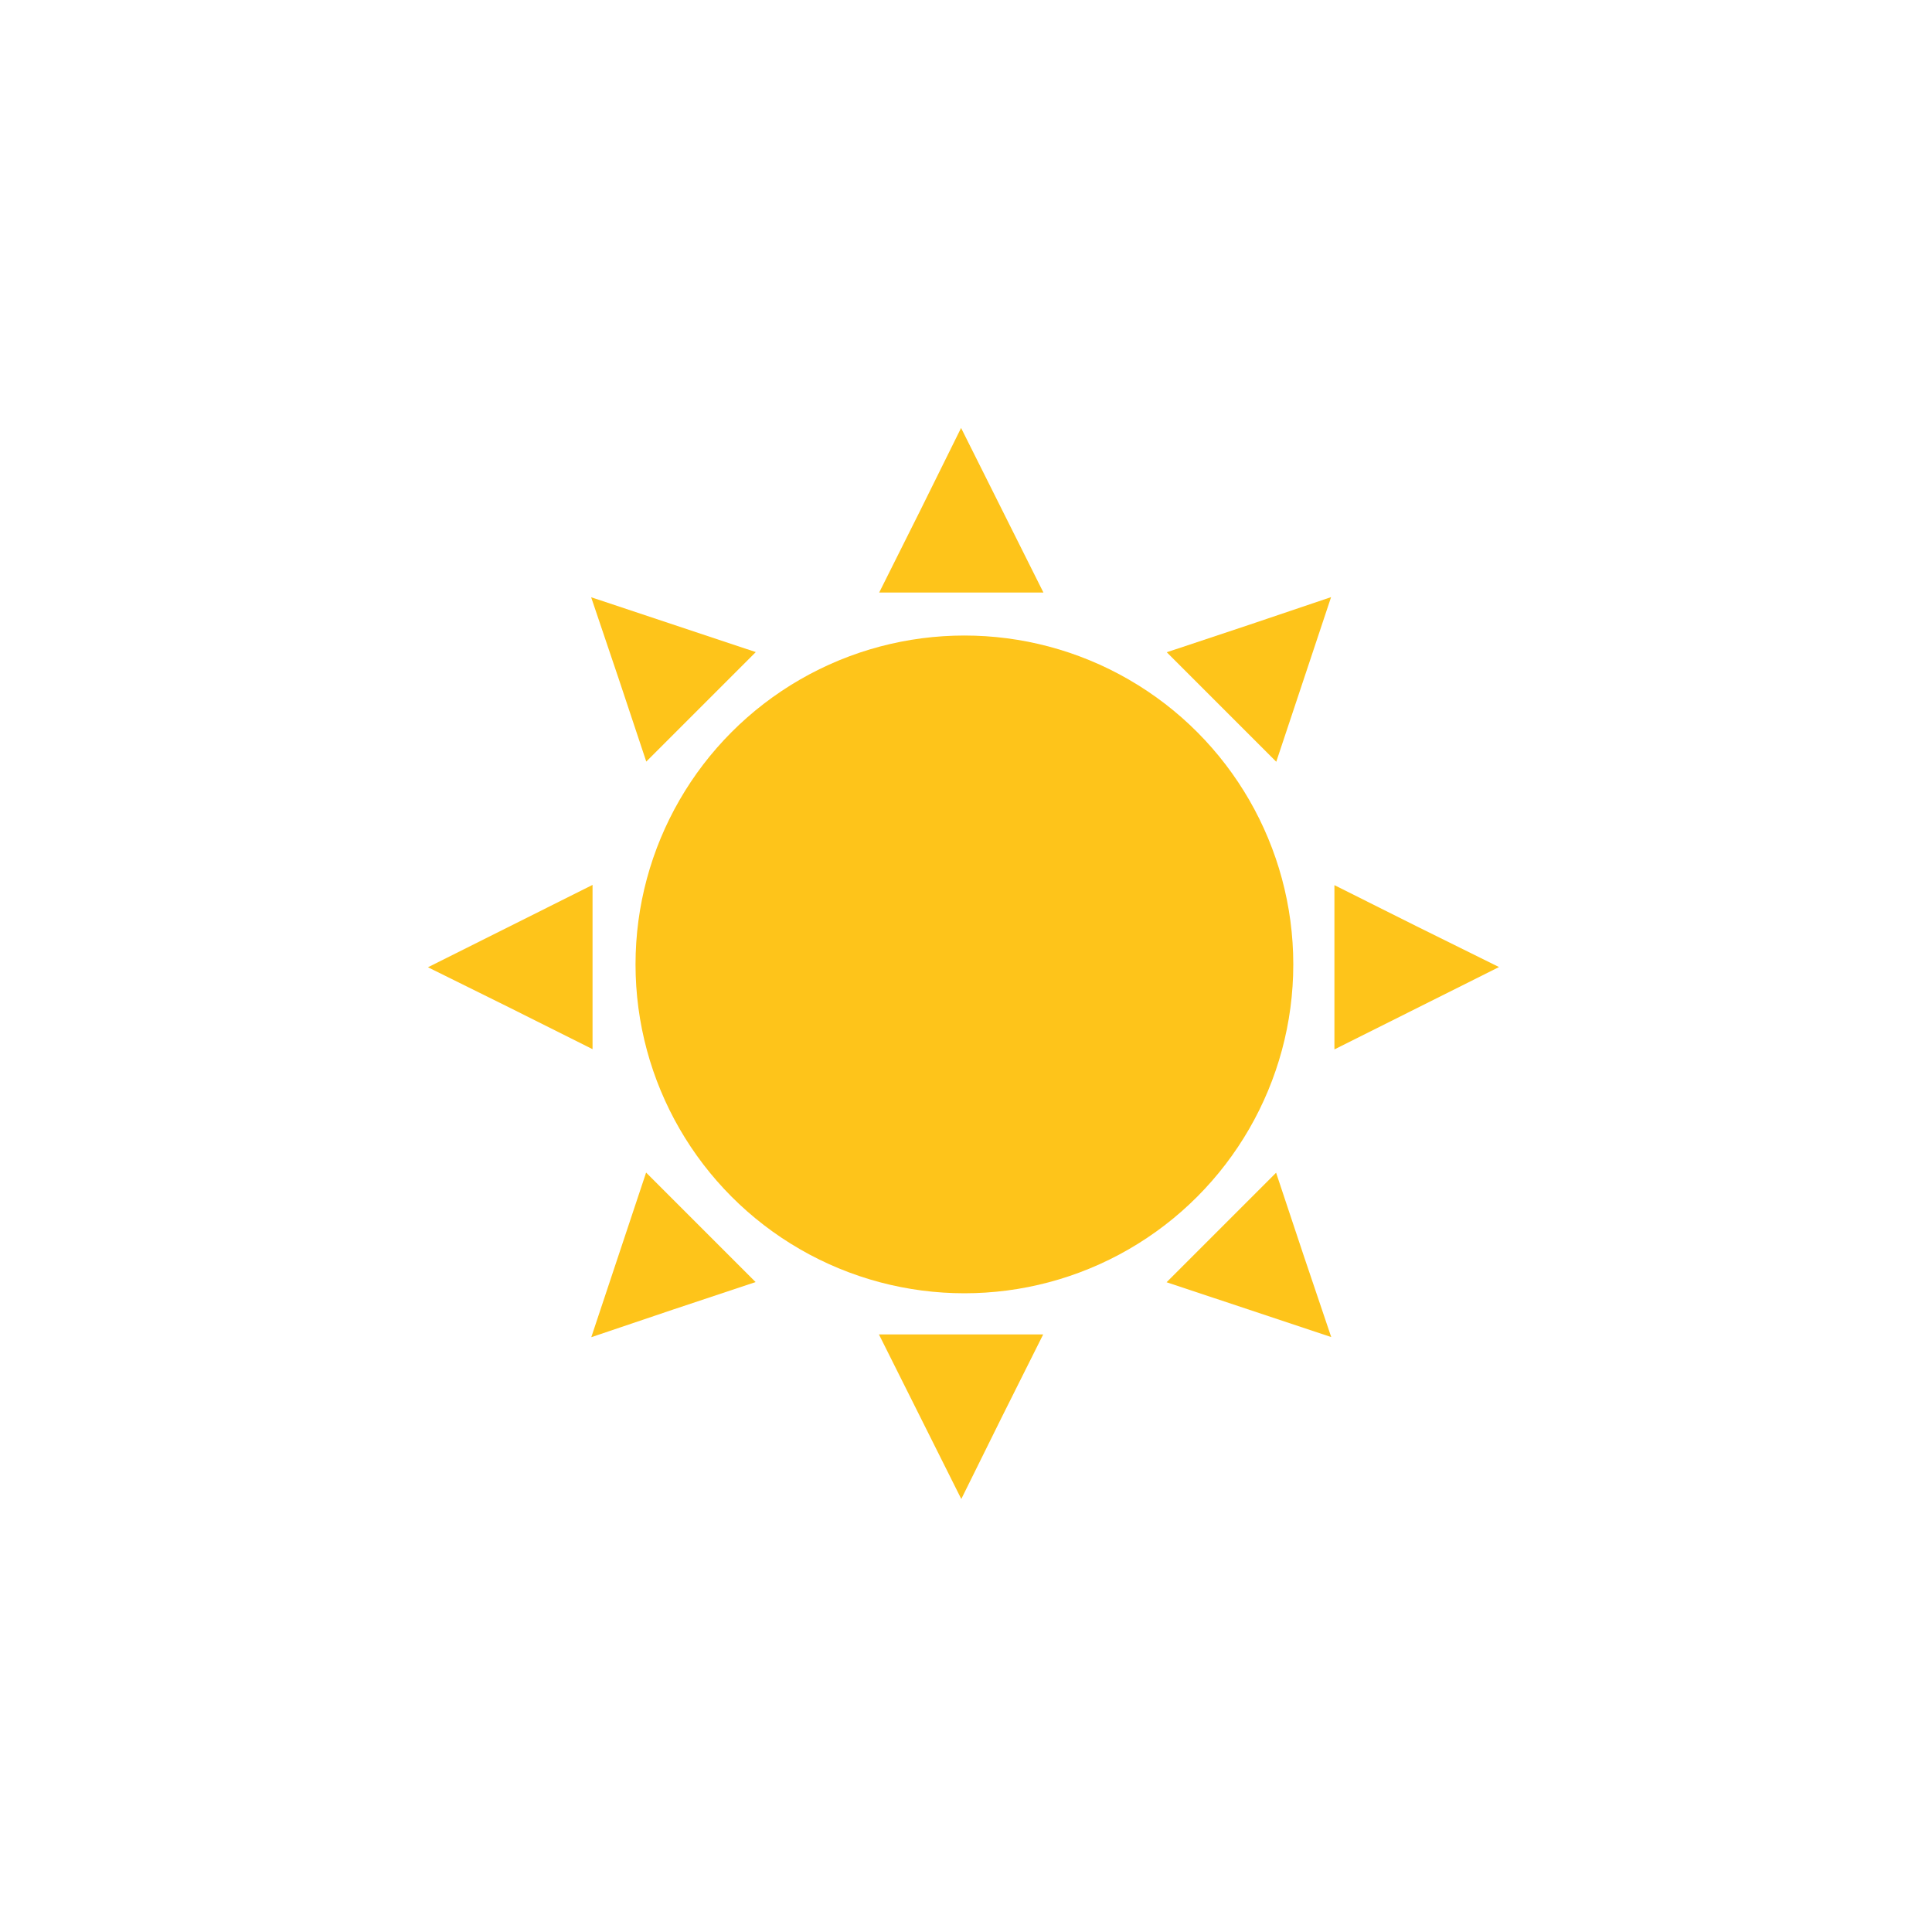 <?xml version="1.0" encoding="UTF-8" standalone="no"?>
<svg
   width="456"
   height="456"
   viewBox="0 0 456 456"
   version="1.1"
   id="svg322"
   sodipodi:docname="appicon.svg"
   inkscape:version="1.3 (0e150ed6c4, 2023-07-21)"
   xmlns:inkscape="http://www.inkscape.org/namespaces/inkscape"
   xmlns:sodipodi="http://sodipodi.sourceforge.net/DTD/sodipodi-0.dtd"
   xmlns="http://www.w3.org/2000/svg"
   xmlns:svg="http://www.w3.org/2000/svg">
  <rect x="0" y="0" width="456" height="456" fill="#333333" stroke="none"/>
  <defs
     id="defs326" />
  <sodipodi:namedview
     id="namedview324"
     pagecolor="#ffffff"
     bordercolor="#000000"
     borderopacity="0.25"
     inkscape:showpageshadow="2"
     inkscape:pageopacity="0.0"
     inkscape:pagecheckerboard="0"
     inkscape:deskcolor="#d1d1d1"
     showgrid="true"
     inkscape:zoom="0.90899125"
     inkscape:cx="-290.43184"
     inkscape:cy="134.76477"
     inkscape:window-width="2560"
     inkscape:window-height="1369"
     inkscape:window-x="-8"
     inkscape:window-y="-8"
     inkscape:window-maximized="1"
     inkscape:current-layer="svg322">
    <inkscape:grid
       id="grid1"
       units="px"
       originx="0"
       originy="0"
       spacingx="1"
       spacingy="1"
       empcolor="#0099e5"
       empopacity="0.302"
       color="#0099e5"
       opacity="0.149"
       empspacing="5"
       dotted="false"
       gridanglex="30"
       gridanglez="30"
       visible="true" />
  </sodipodi:namedview>
  <rect
     x="-0.275"
     y="0.135"
     width="456"
     height="456"
     fill="#512BD4"
     id="rect320"
     style="clip-rule:evenodd;fill:#ffffff;fill-rule:evenodd;stroke-linejoin:round;stroke-miterlimit:2" />
  <rect
     x="1.073"
     y="-0.764"
     width="456"
     height="456"
     fill="#512BD4"
     id="rect320-9"
     style="clip-rule:evenodd;fill:#ffffff;fill-rule:evenodd;stroke-linejoin:round;stroke-miterlimit:2" />
  <path
     d="m 105.963,281.551 c -2.703,0 -5.001,-0.9 -6.893,-2.702 -1.892,-1.848 -2.838,-4.042 -2.838,-6.582 0,-2.587 0.946,-4.804 2.838,-6.652 1.892,-1.848 4.19,-2.772 6.893,-2.772 2.748,0 5.068,0.924 6.96,2.772 1.937,1.848 2.906,4.064 2.906,6.652 0,2.54 -0.968,4.734 -2.906,6.582 -1.892,1.802 -4.212,2.702 -6.96,2.702 z"
     style="clip-rule:evenodd;fill:#ffffff;fill-rule:nonzero;stroke-width:0.838;stroke-linejoin:round;stroke-miterlimit:2"
     id="path1" />
  <path
     d="m 214.024,280.026 h -17.571 l -46.291,-73.03 c -1.171,-1.848 -2.14,-3.765 -2.906,-5.751 h -0.406 c 0.361,2.125 0.541,6.675 0.541,13.65 v 65.132 h -15.543 v -99.36 h 18.719 l 44.737,71.298 c 1.892,2.957 3.109,4.989 3.649,6.098 h 0.27 c -0.45,-2.632 -0.676,-7.09 -0.676,-13.373 v -64.023 h 15.476 z"
     style="clip-rule:evenodd;fill:#ffffff;fill-rule:nonzero;stroke-width:0.838;stroke-linejoin:round;stroke-miterlimit:2"
     id="path2" />
  <path
     d="m 289.714,280.026 h -54.401 v -99.36 h 52.238 V 194.663 h -36.154 v 28.131 h 33.316 v 13.927 h -33.316 v 29.378 h 38.316 z"
     style="clip-rule:evenodd;fill:#ffffff;fill-rule:nonzero;stroke-width:0.838;stroke-linejoin:round;stroke-miterlimit:2"
     id="path3" />
  <path
     d="M 367.027,194.663 H 339.185 v 85.363 H 323.101 V 194.663 h -27.775 v -13.997 h 71.701 z"
     style="clip-rule:evenodd;fill:#ffffff;fill-rule:nonzero;stroke-width:0.838;stroke-linejoin:round;stroke-miterlimit:2"
     id="path4" />
  <rect
     style="clip-rule:evenodd;fill:#ffffff;fill-opacity:1;fill-rule:evenodd;stroke-width:1.004;stroke-linejoin:round;stroke-miterlimit:2"
     id="rect4"
     width="457.666"
     height="456.888"
     x="-1.037"
     y="-0.058"
     ry="0.51" />
  <circle
     style="clip-rule:evenodd;fill:#fec41a;fill-opacity:1;fill-rule:evenodd;stroke-width:19.406;stroke-linejoin:round;stroke-miterlimit:2"
     id="path1-6"
     cx="227.624"
     cy="227.623"
     r="77.624" />
  <path
     sodipodi:type="star"
     style="clip-rule:evenodd;fill:#fec41a;fill-opacity:1;fill-rule:evenodd;stroke-width:0.265;stroke-linejoin:round;stroke-miterlimit:2"
     id="path2-3"
     inkscape:flatsided="false"
     sodipodi:sides="3"
     sodipodi:cx="1.6504987"
     sodipodi:cy="0.14546767"
     sodipodi:r1="0.41961831"
     sodipodi:r2="0.20980914"
     sodipodi:arg1="0"
     sodipodi:arg2="1.0471976"
     inkscape:rounded="0"
     inkscape:randomized="0"
     d="m 2.07,0.145 -0.315,0.182 -0.315,0.182 0,-0.363 0,-0.363 0.315,0.182 z"
     transform="matrix(0,-61.662,53.401,0,219.095,228.648)"
     inkscape:transform-center-y="-1.7114942"
     inkscape:transform-center-x="-3.7643974e-06" />
  <path
     sodipodi:type="star"
     style="clip-rule:evenodd;fill:#fec41a;fill-opacity:1;fill-rule:evenodd;stroke-width:0.265;stroke-linejoin:round;stroke-miterlimit:2"
     id="path2-0"
     inkscape:flatsided="false"
     sodipodi:sides="3"
     sodipodi:cx="1.6504987"
     sodipodi:cy="0.14546767"
     sodipodi:r1="0.41961831"
     sodipodi:r2="0.20980914"
     sodipodi:arg1="0"
     sodipodi:arg2="1.0471976"
     inkscape:rounded="0"
     inkscape:randomized="0"
     d="m 2.07,0.145 -0.315,0.182 -0.315,0.182 0,-0.363 0,-0.363 0.315,0.182 z"
     transform="matrix(0,61.662,-53.401,0,234.632,226.163)"
     inkscape:transform-center-y="1.7114943"
     inkscape:transform-center-x="-6.2356026e-06" />
  <path
     sodipodi:type="star"
     style="clip-rule:evenodd;fill:#fec41a;fill-opacity:1;fill-rule:evenodd;stroke-width:0.265;stroke-linejoin:round;stroke-miterlimit:2"
     id="path2-5"
     inkscape:flatsided="false"
     sodipodi:sides="3"
     sodipodi:cx="1.6504987"
     sodipodi:cy="0.14546767"
     sodipodi:r1="0.41961831"
     sodipodi:r2="0.20980914"
     sodipodi:arg1="0"
     sodipodi:arg2="1.0471976"
     inkscape:rounded="0"
     inkscape:randomized="0"
     d="m 2.07,0.145 -0.315,0.182 -0.315,0.182 0,-0.363 0,-0.363 0.315,0.182 z"
     transform="matrix(41.108,-41.108,35.601,35.601,223.913,220.867)"
     inkscape:transform-center-y="0.57049633"
     inkscape:transform-center-x="0.57050399" />
  <path
     sodipodi:type="star"
     style="clip-rule:evenodd;fill:#fec41a;fill-opacity:1;fill-rule:evenodd;stroke-width:0.265;stroke-linejoin:round;stroke-miterlimit:2"
     id="path2-5-6"
     inkscape:flatsided="false"
     sodipodi:sides="3"
     sodipodi:cx="1.6504987"
     sodipodi:cy="0.14546767"
     sodipodi:r1="0.41961831"
     sodipodi:r2="0.20980914"
     sodipodi:arg1="0"
     sodipodi:arg2="1.0471976"
     inkscape:rounded="0"
     inkscape:randomized="0"
     d="m 2.07,0.145 -0.315,0.182 -0.315,0.182 0,-0.363 0,-0.363 0.315,0.182 z"
     transform="matrix(-41.108,-41.108,35.601,-35.601,219.457,231.224)"
     inkscape:transform-center-y="0.5705029"
     inkscape:transform-center-x="-0.5704968" />
  <path
     sodipodi:type="star"
     style="clip-rule:evenodd;fill:#fec41a;fill-opacity:1;fill-rule:evenodd;stroke-width:0.265;stroke-linejoin:round;stroke-miterlimit:2"
     id="path2-5-9"
     inkscape:flatsided="false"
     sodipodi:sides="3"
     sodipodi:cx="1.6504987"
     sodipodi:cy="0.14546767"
     sodipodi:r1="0.41961831"
     sodipodi:r2="0.20980914"
     sodipodi:arg1="0"
     sodipodi:arg2="1.0471976"
     inkscape:rounded="0"
     inkscape:randomized="0"
     d="m 2.07,0.145 -0.315,0.182 -0.315,0.182 0,-0.363 0,-0.363 0.315,0.182 z"
     transform="matrix(41.108,41.108,-35.601,35.601,234.271,225.323)"
     inkscape:transform-center-y="-0.57050446"
     inkscape:transform-center-x="0.57049548" />
  <path
     sodipodi:type="star"
     style="clip-rule:evenodd;fill:#fec41a;fill-opacity:1;fill-rule:evenodd;stroke-width:0.265;stroke-linejoin:round;stroke-miterlimit:2"
     id="path2-5-9-9"
     inkscape:flatsided="false"
     sodipodi:sides="3"
     sodipodi:cx="1.6504987"
     sodipodi:cy="0.14546767"
     sodipodi:r1="0.41961831"
     sodipodi:r2="0.20980914"
     sodipodi:arg1="0"
     sodipodi:arg2="1.0471976"
     inkscape:rounded="0"
     inkscape:randomized="0"
     d="m 2.07,0.145 -0.315,0.182 -0.315,0.182 0,-0.363 0,-0.363 0.315,0.182 z"
     transform="matrix(-41.108,41.108,-35.601,-35.601,229.814,235.68)"
     inkscape:transform-center-y="-0.57049594"
     inkscape:transform-center-x="-0.57050532" />
  <path
     sodipodi:type="star"
     style="clip-rule:evenodd;fill:#fec41a;fill-opacity:1;fill-rule:evenodd;stroke-width:0.265;stroke-linejoin:round;stroke-miterlimit:2"
     id="path2-4"
     inkscape:flatsided="false"
     sodipodi:sides="3"
     sodipodi:cx="1.6504987"
     sodipodi:cy="0.14546767"
     sodipodi:r1="0.41961831"
     sodipodi:r2="0.20980914"
     sodipodi:arg1="0"
     sodipodi:arg2="1.0471976"
     inkscape:rounded="0"
     inkscape:randomized="0"
     d="m 2.07,0.145 -0.315,0.182 -0.315,0.182 0,-0.363 0,-0.363 0.315,0.182 z"
     transform="matrix(61.662,0,0,53.401,226.164,220.505)"
     inkscape:transform-center-x="-1.7114943"
     inkscape:transform-center-y="3.7643973e-06" />
  <path
     sodipodi:type="star"
     style="clip-rule:evenodd;fill:#fec41a;fill-opacity:1;fill-rule:evenodd;stroke-width:0.265;stroke-linejoin:round;stroke-miterlimit:2"
     id="path2-4-6"
     inkscape:flatsided="false"
     sodipodi:sides="3"
     sodipodi:cx="1.6504987"
     sodipodi:cy="0.14546767"
     sodipodi:r1="0.41961831"
     sodipodi:r2="0.20980914"
     sodipodi:arg1="0"
     sodipodi:arg2="1.0471976"
     inkscape:rounded="0"
     inkscape:randomized="0"
     d="m 2.07,0.145 -0.315,0.182 -0.315,0.182 0,-0.363 0,-0.363 0.315,0.182 z"
     transform="matrix(-61.662,0,0,-53.401,228.649,236.042)"
     inkscape:transform-center-x="1.7114947"
     inkscape:transform-center-y="6.2356027e-06" />
</svg>
